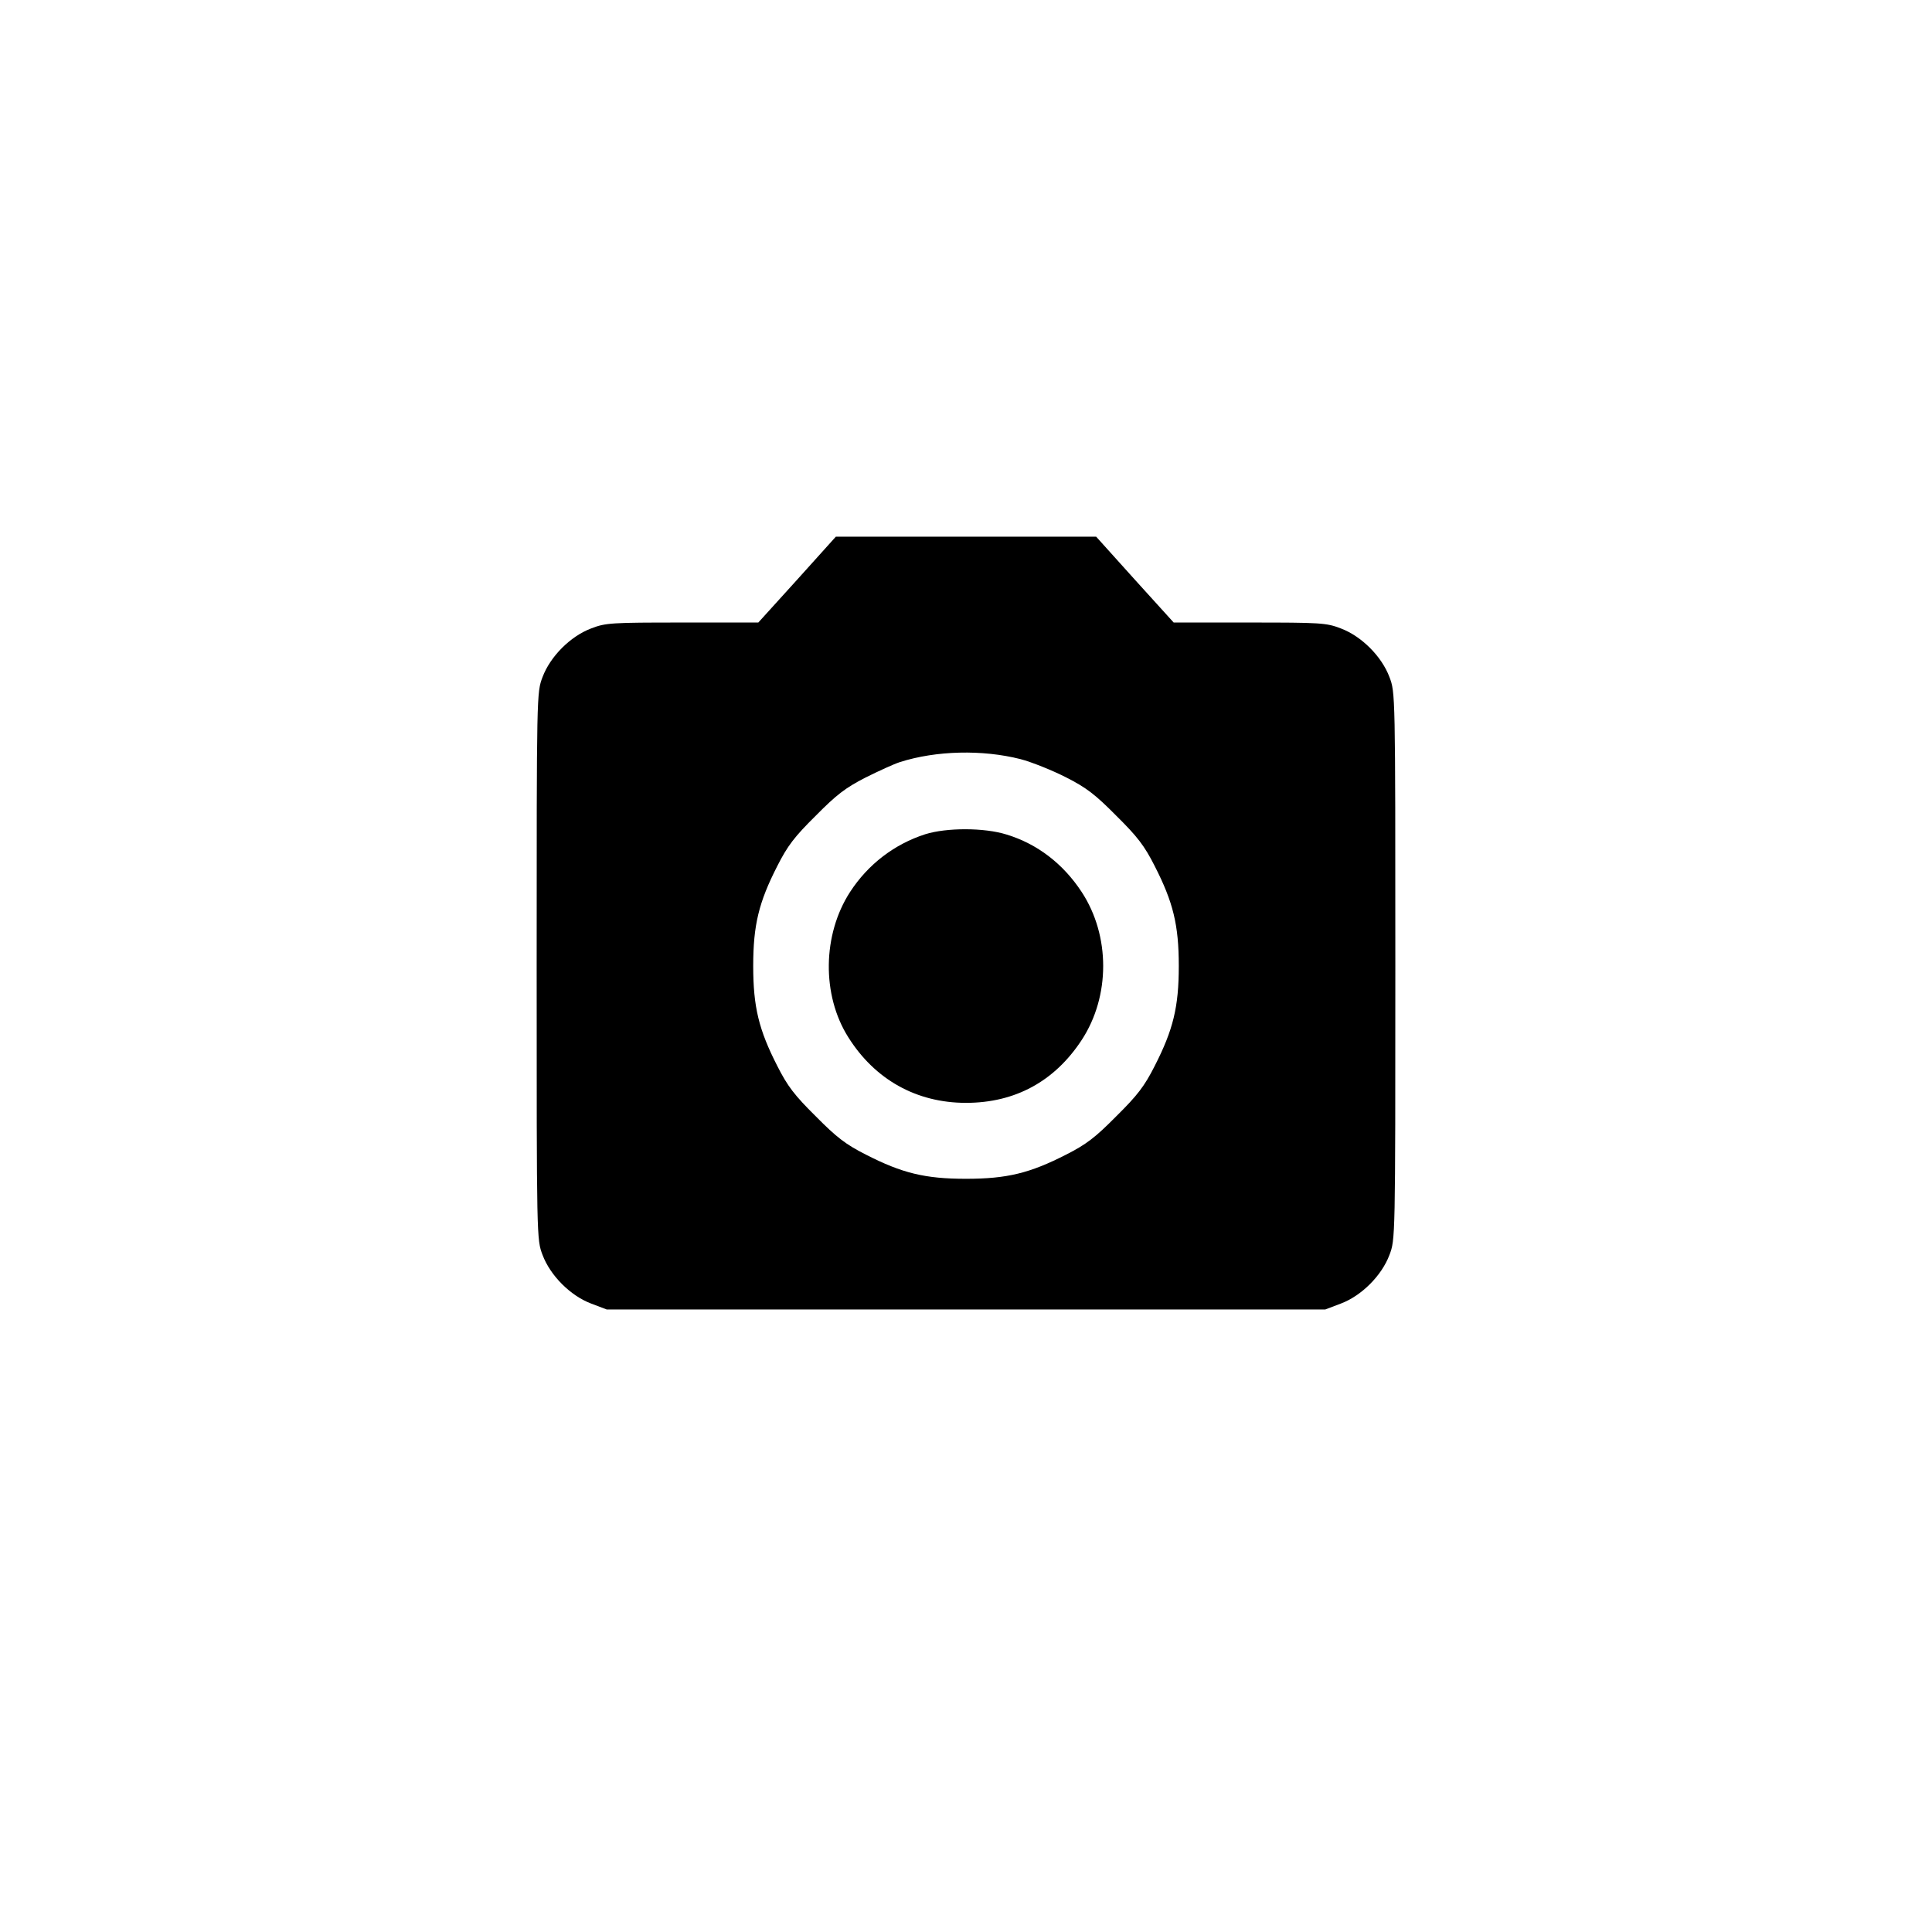 <?xml version="1.0" standalone="no"?>
<!DOCTYPE svg PUBLIC "-//W3C//DTD SVG 20010904//EN"
 "http://www.w3.org/TR/2001/REC-SVG-20010904/DTD/svg10.dtd">
<svg version="1.0" xmlns="http://www.w3.org/2000/svg"
 width="720pt" height="720pt" viewBox="0 0 720 720"
 preserveAspectRatio="xMidYMid meet">

<g transform="translate(0,720) scale(0.1,-0.1)"
fill="#000000" stroke="none">
<path d="M2971 5040 l-145 -160 -283 0 c-264 0 -286 -1 -340 -22 -77 -29 -152
-104 -181 -181 -22 -58 -22 -58 -22 -1077 0 -1019 0 -1019 22 -1077 29 -77
104 -152 181 -181 l58 -22 1339 0 1339 0 58 22 c77 29 152 104 181 181 22 58
22 58 22 1077 0 1019 0 1019 -22 1077 -29 77 -104 152 -181 181 -54 21 -76 22
-340 22 l-283 0 -145 160 -144 160 -485 0 -485 0 -144 -160z m832 -669 c42
-11 119 -42 170 -68 75 -38 109 -64 187 -143 79 -78 105 -112 143 -187 69
-135 90 -220 90 -373 0 -153 -21 -238 -90 -373 -38 -75 -64 -109 -143 -187
-78 -79 -112 -105 -187 -143 -135 -69 -220 -90 -373 -90 -153 0 -238 21 -373
90 -75 38 -109 64 -187 143 -79 78 -105 112 -143 187 -69 135 -90 220 -90 373
0 153 21 238 90 373 38 75 64 109 143 187 78 79 111 104 185 142 50 25 107 51
129 58 135 43 307 47 449 11z"/>
<path d="M3448 4091 c-115 -37 -213 -112 -280 -215 -103 -159 -106 -384 -7
-541 99 -158 254 -245 439 -245 183 0 330 80 431 234 107 163 107 389 0 552
-69 105 -165 179 -280 214 -83 26 -223 26 -303 1z"/>
</g>
</svg>
